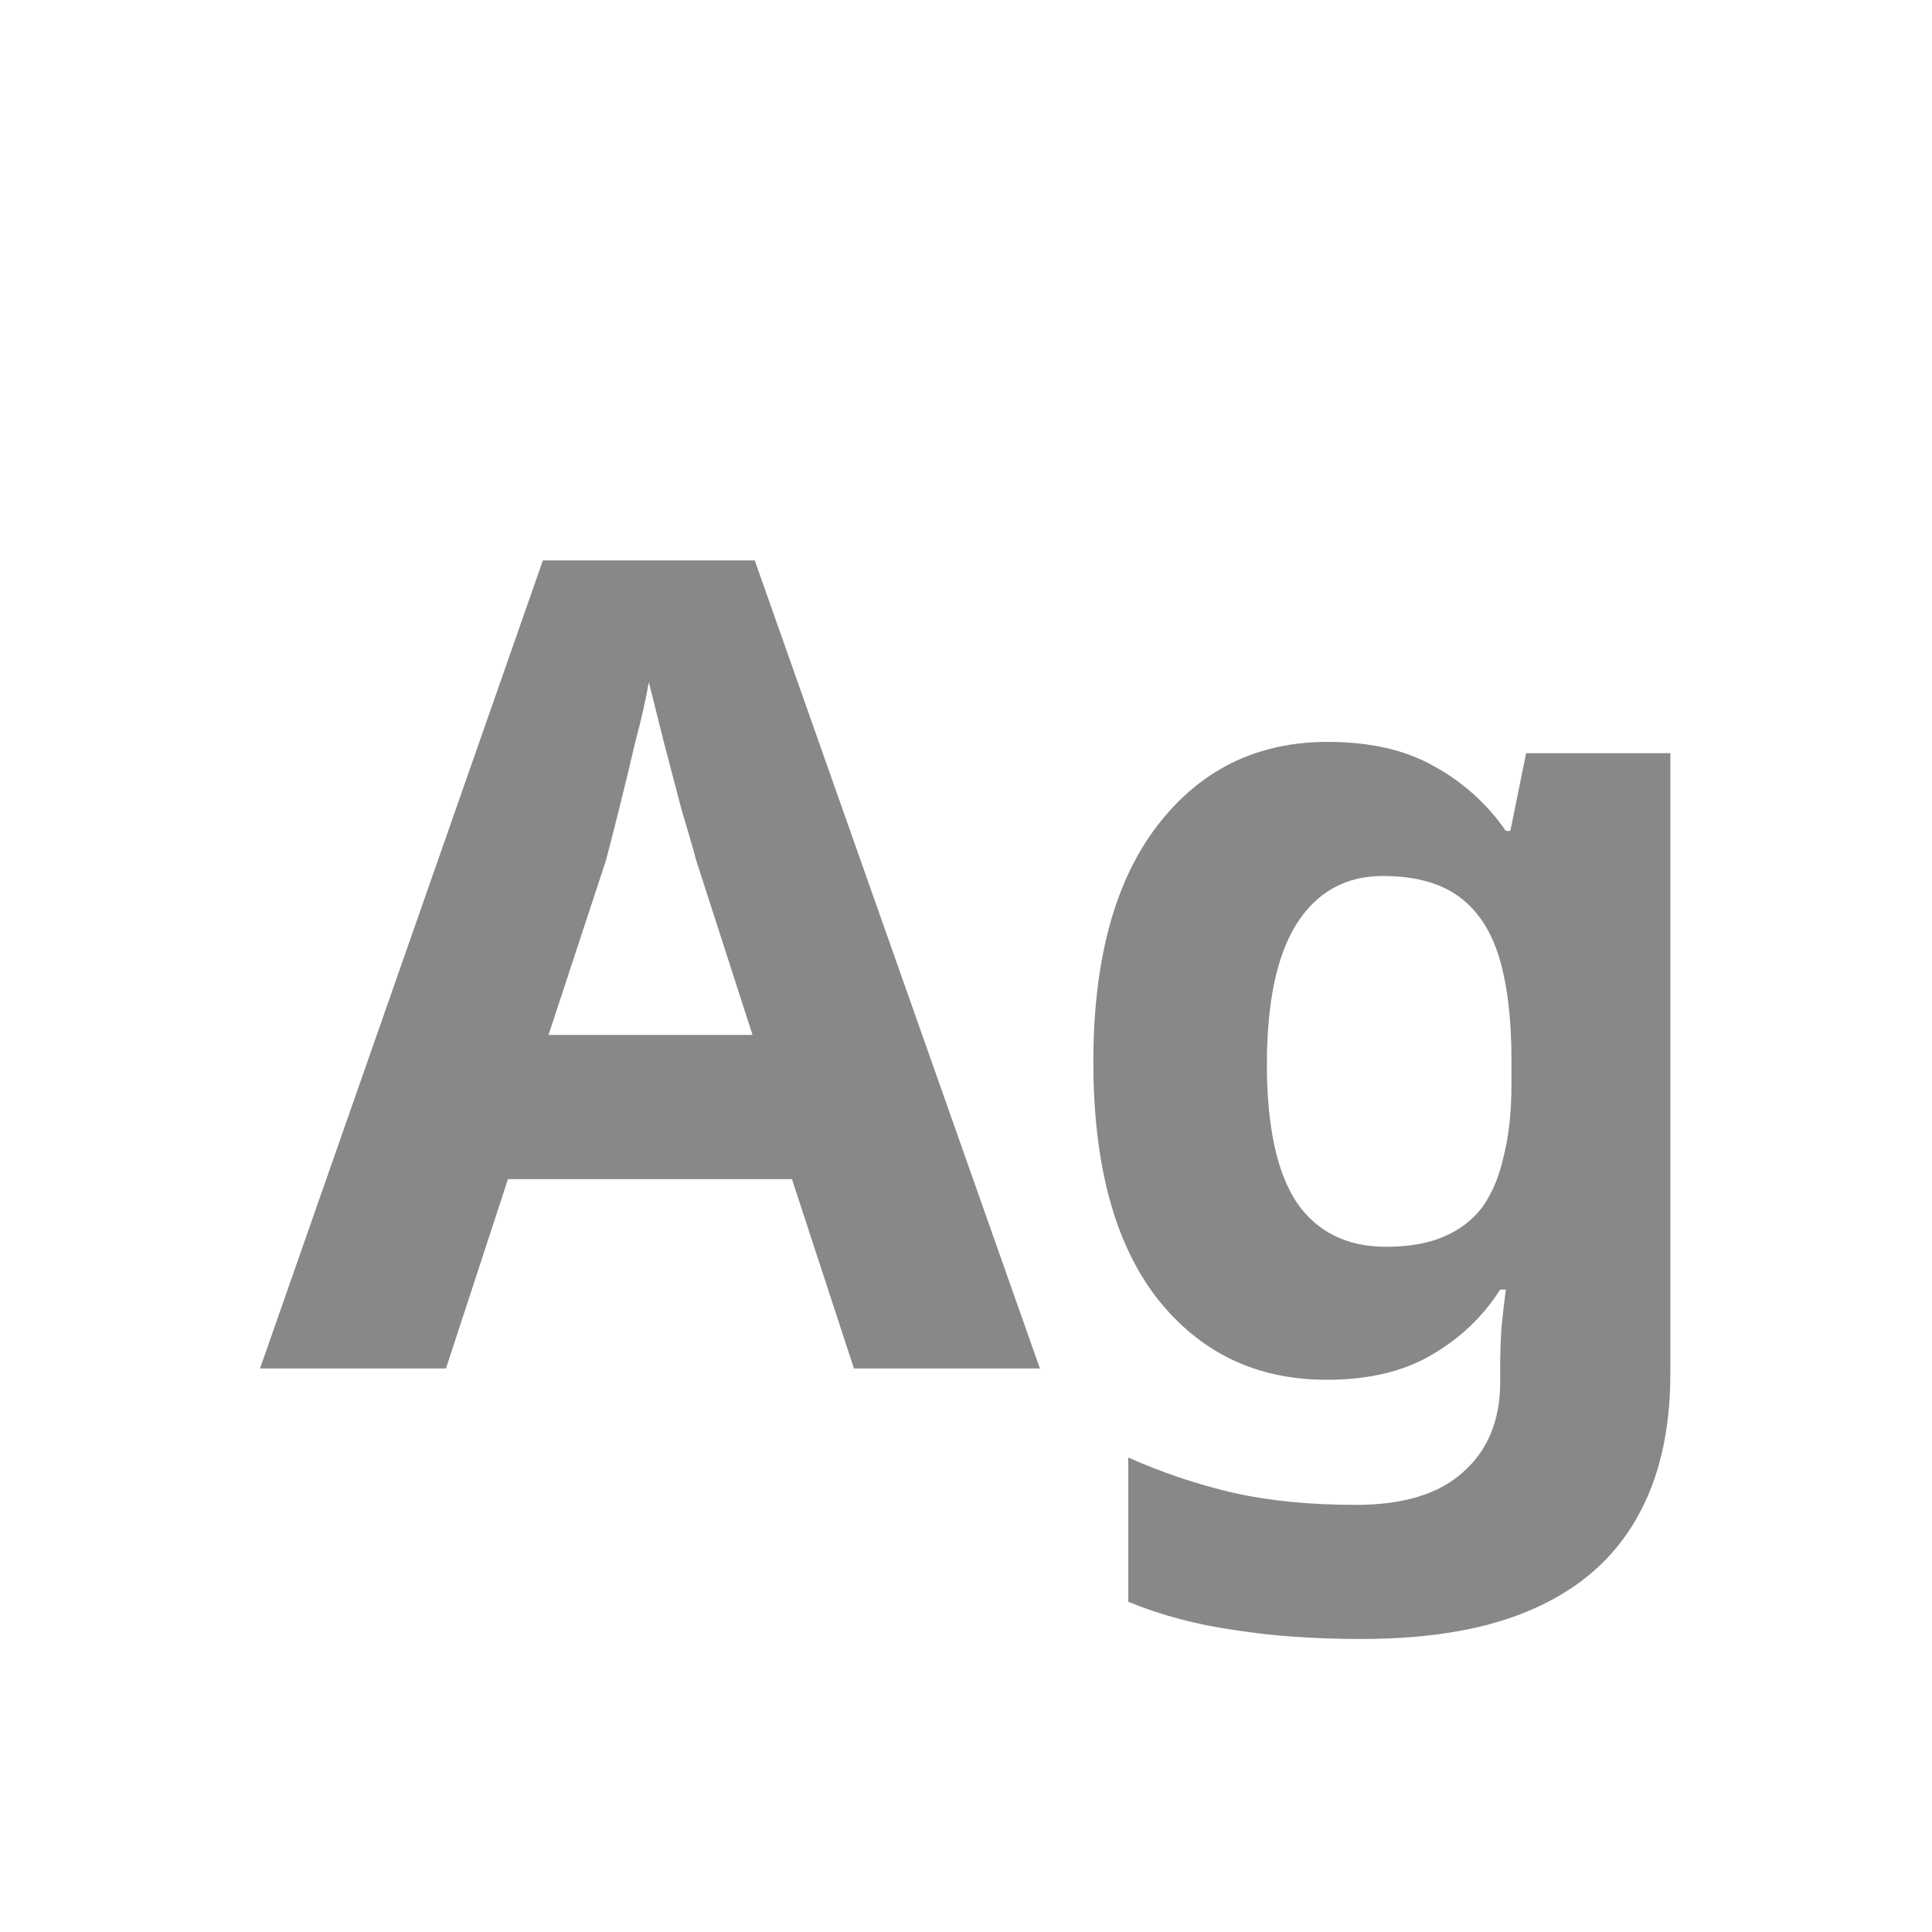 <svg width="24" height="24" viewBox="0 0 24 24" fill="none" xmlns="http://www.w3.org/2000/svg">
<path d="M3.23 17L6.744 6.962H9.376L12.918 17H10.608L9.838 14.648H6.31L5.54 17H3.23ZM6.814 12.856H9.348L8.648 10.686C8.611 10.546 8.55 10.336 8.466 10.056C8.392 9.776 8.317 9.491 8.242 9.202C8.168 8.903 8.107 8.661 8.06 8.474C8.023 8.689 7.967 8.936 7.892 9.216C7.827 9.496 7.762 9.767 7.696 10.028C7.631 10.289 7.575 10.509 7.528 10.686L6.814 12.856ZM16.914 20.36C16.326 20.36 15.799 20.323 15.332 20.248C14.865 20.183 14.427 20.066 14.016 19.898V18.106C14.436 18.293 14.865 18.437 15.304 18.54C15.752 18.643 16.265 18.694 16.844 18.694C17.432 18.694 17.875 18.559 18.174 18.288C18.482 18.017 18.636 17.644 18.636 17.168V16.958C18.636 16.846 18.64 16.697 18.65 16.51C18.669 16.323 18.687 16.16 18.706 16.02H18.636C18.421 16.356 18.137 16.627 17.782 16.832C17.436 17.037 17.003 17.14 16.48 17.14C15.602 17.14 14.898 16.799 14.366 16.118C13.843 15.437 13.582 14.461 13.582 13.192C13.582 11.923 13.848 10.943 14.38 10.252C14.912 9.561 15.617 9.216 16.494 9.216C17.026 9.216 17.469 9.319 17.824 9.524C18.178 9.72 18.473 9.986 18.706 10.322H18.762L18.958 9.356H20.75V17.056C20.75 17.775 20.61 18.377 20.33 18.862C20.05 19.357 19.625 19.73 19.056 19.982C18.496 20.234 17.782 20.36 16.914 20.36ZM17.222 15.488C17.502 15.488 17.74 15.446 17.936 15.362C18.132 15.278 18.291 15.157 18.412 14.998C18.533 14.83 18.622 14.62 18.678 14.368C18.743 14.116 18.776 13.817 18.776 13.472V13.164C18.776 12.651 18.724 12.226 18.622 11.89C18.519 11.554 18.351 11.302 18.118 11.134C17.884 10.966 17.572 10.882 17.18 10.882C16.713 10.882 16.354 11.083 16.102 11.484C15.859 11.876 15.738 12.455 15.738 13.22C15.738 13.985 15.859 14.555 16.102 14.928C16.354 15.301 16.727 15.488 17.222 15.488Z" fill="#888888"/>
</svg>
